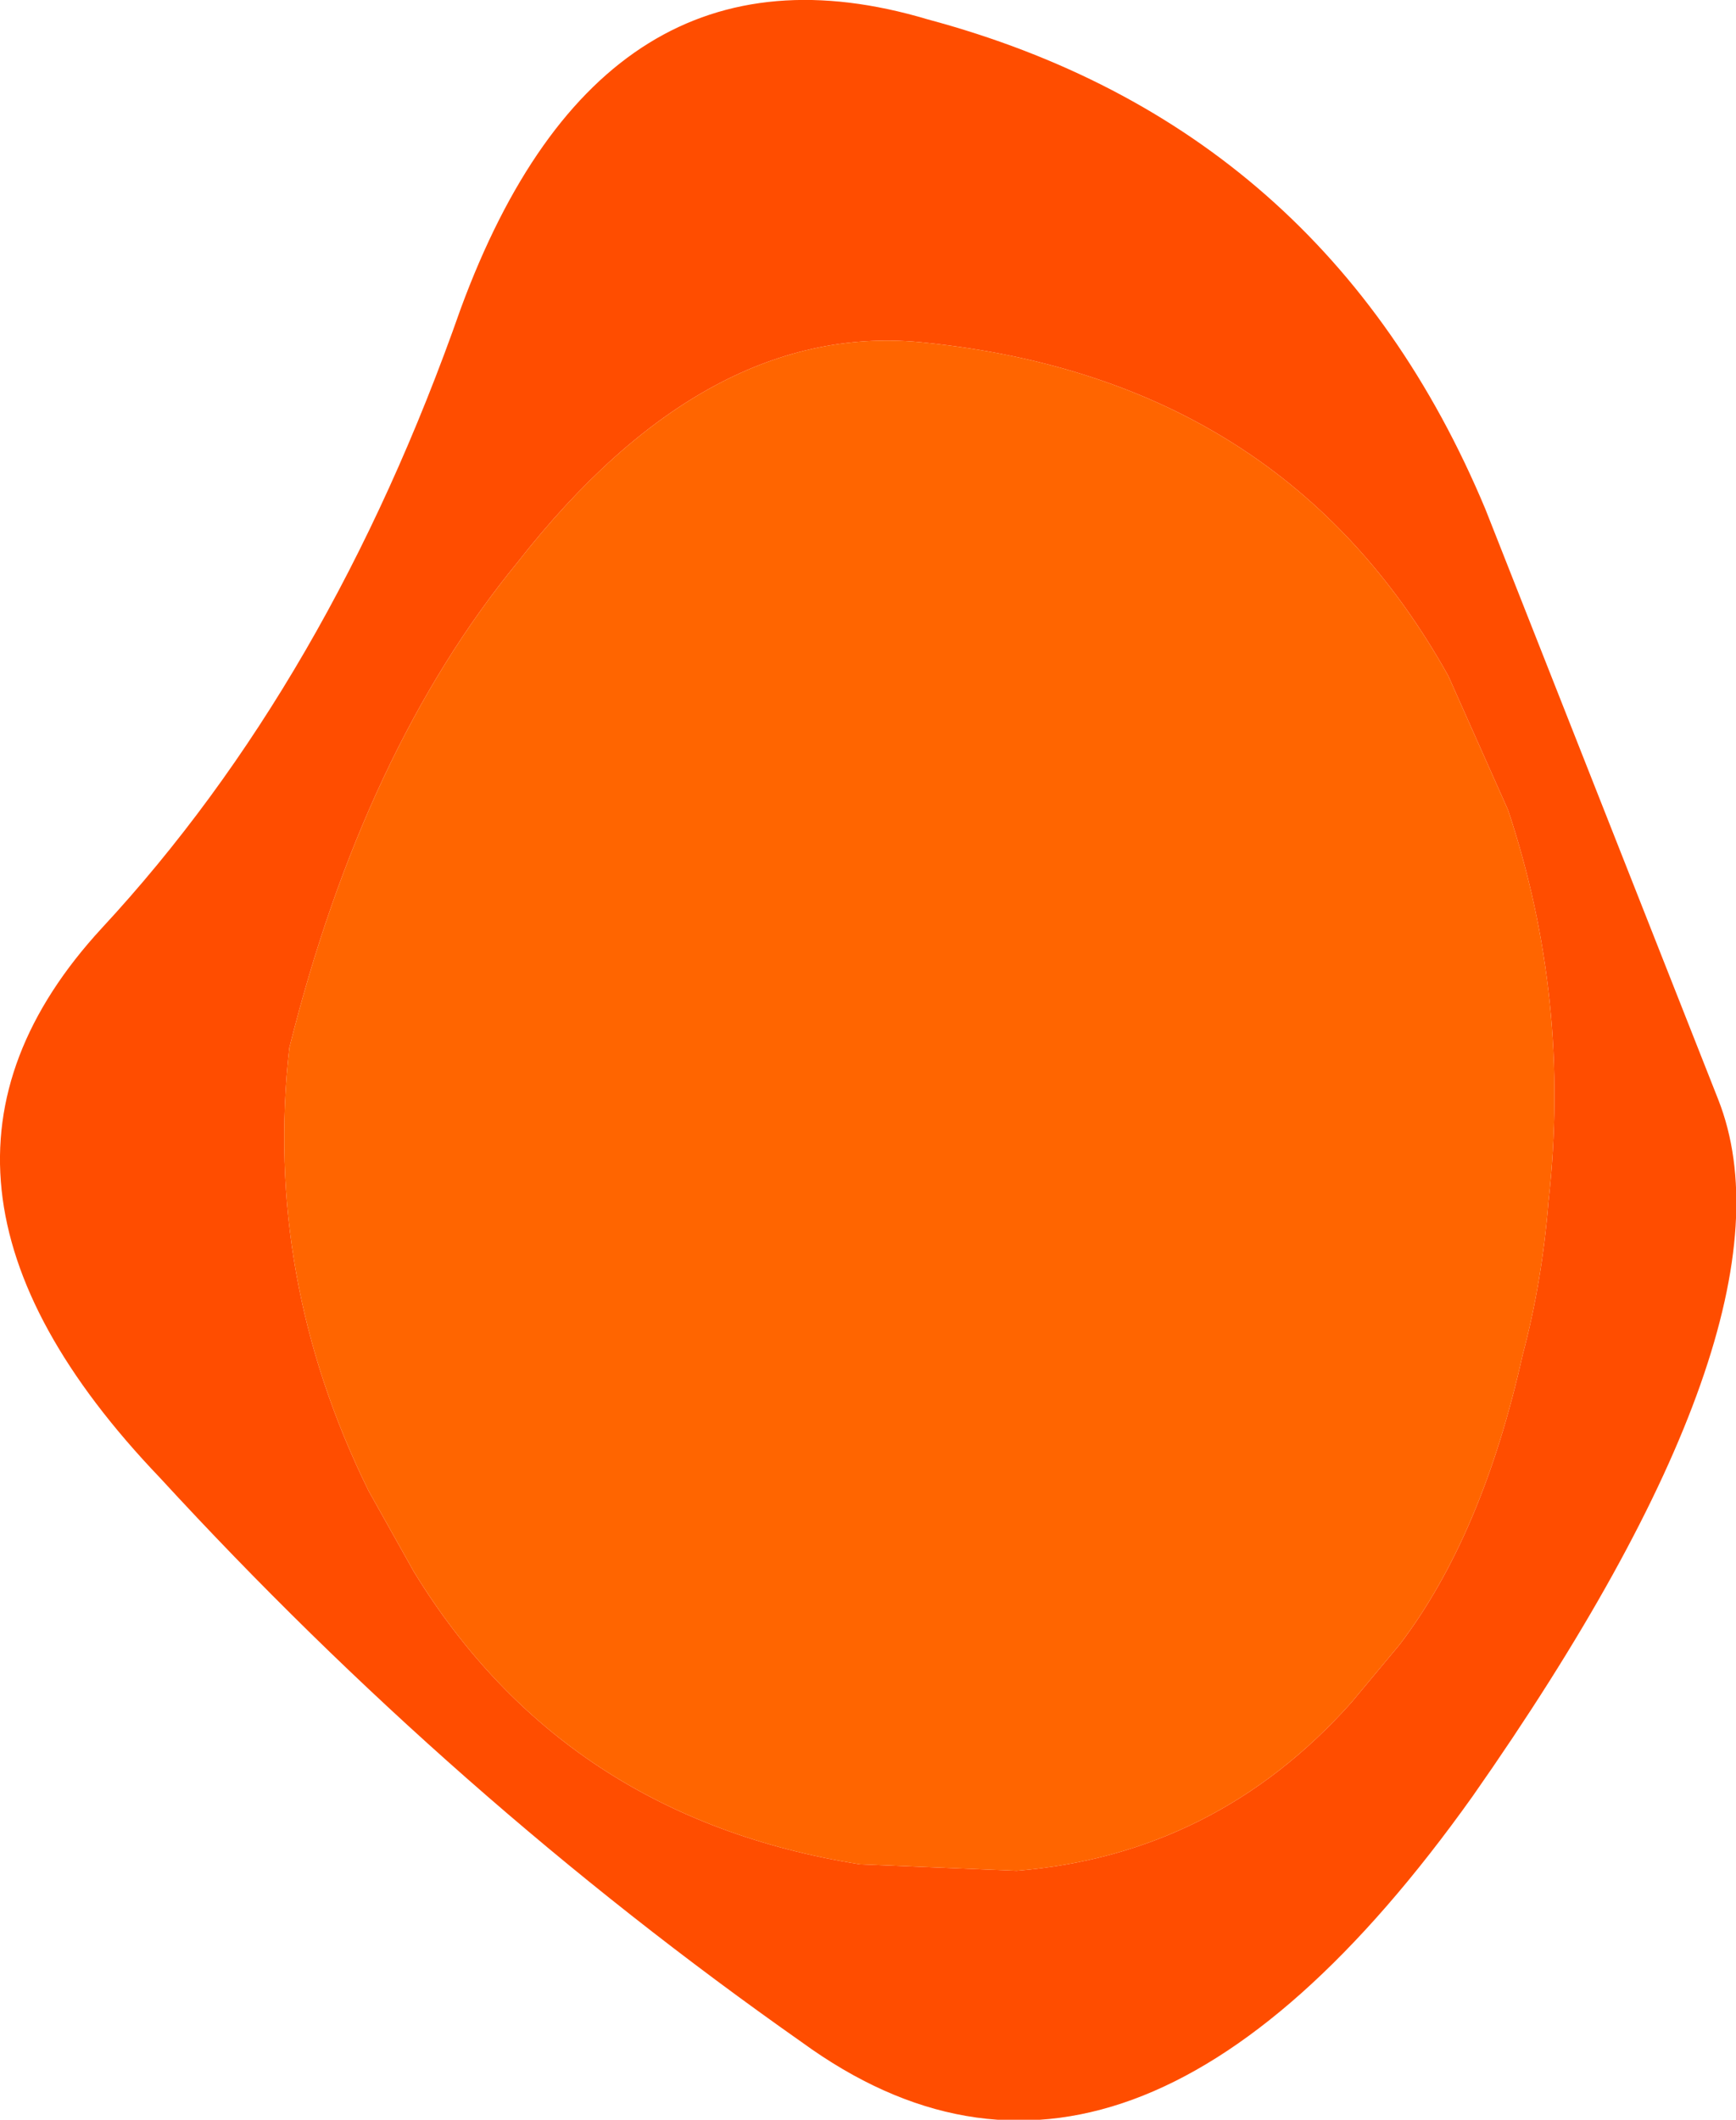 <?xml version="1.0" encoding="UTF-8" standalone="no"?>
<svg xmlns:xlink="http://www.w3.org/1999/xlink" height="65.55px" width="53.7px" xmlns="http://www.w3.org/2000/svg">
  <g transform="matrix(1.0, 0.0, 0.0, 1.0, 27.95, 31.15)">
    <path d="M18.0 -15.4 L25.2 2.85 Q27.9 9.7 17.6 24.4 6.95 39.35 -3.15 32.0 -13.9 24.45 -23.0 14.55 -31.9 5.25 -24.8 -2.45 -17.75 -10.05 -13.7 -21.6 -9.3 -33.55 0.75 -30.55 13.05 -27.25 18.0 -15.4 M16.85 -10.25 Q11.75 -19.4 0.7 -20.55 -6.05 -21.3 -11.95 -13.75 -16.7 -7.95 -19.0 1.25 -19.8 8.35 -16.55 14.95 L-15.15 17.45 Q-10.5 25.05 -1.35 26.5 L3.5 26.7 Q9.65 26.2 13.85 21.5 L15.35 19.7 Q17.9 16.35 19.15 10.75 19.75 8.5 19.95 6.0 20.65 -0.25 18.7 -6.1 L16.85 -10.25" fill="#ff4d00" fill-rule="evenodd" stroke="none"/>
    <path d="M16.85 -10.25 L18.7 -6.1 Q20.65 -0.25 19.95 6.0 19.75 8.5 19.15 10.75 17.9 16.35 15.35 19.7 L13.85 21.5 Q9.65 26.2 3.5 26.7 L-1.35 26.5 Q-10.5 25.05 -15.15 17.45 L-16.55 14.95 Q-19.8 8.35 -19.0 1.25 -16.7 -7.95 -11.95 -13.75 -6.05 -21.3 0.7 -20.55 11.75 -19.4 16.85 -10.25" fill="#ff6500" fill-rule="evenodd" stroke="none"/>
  </g>
</svg>
